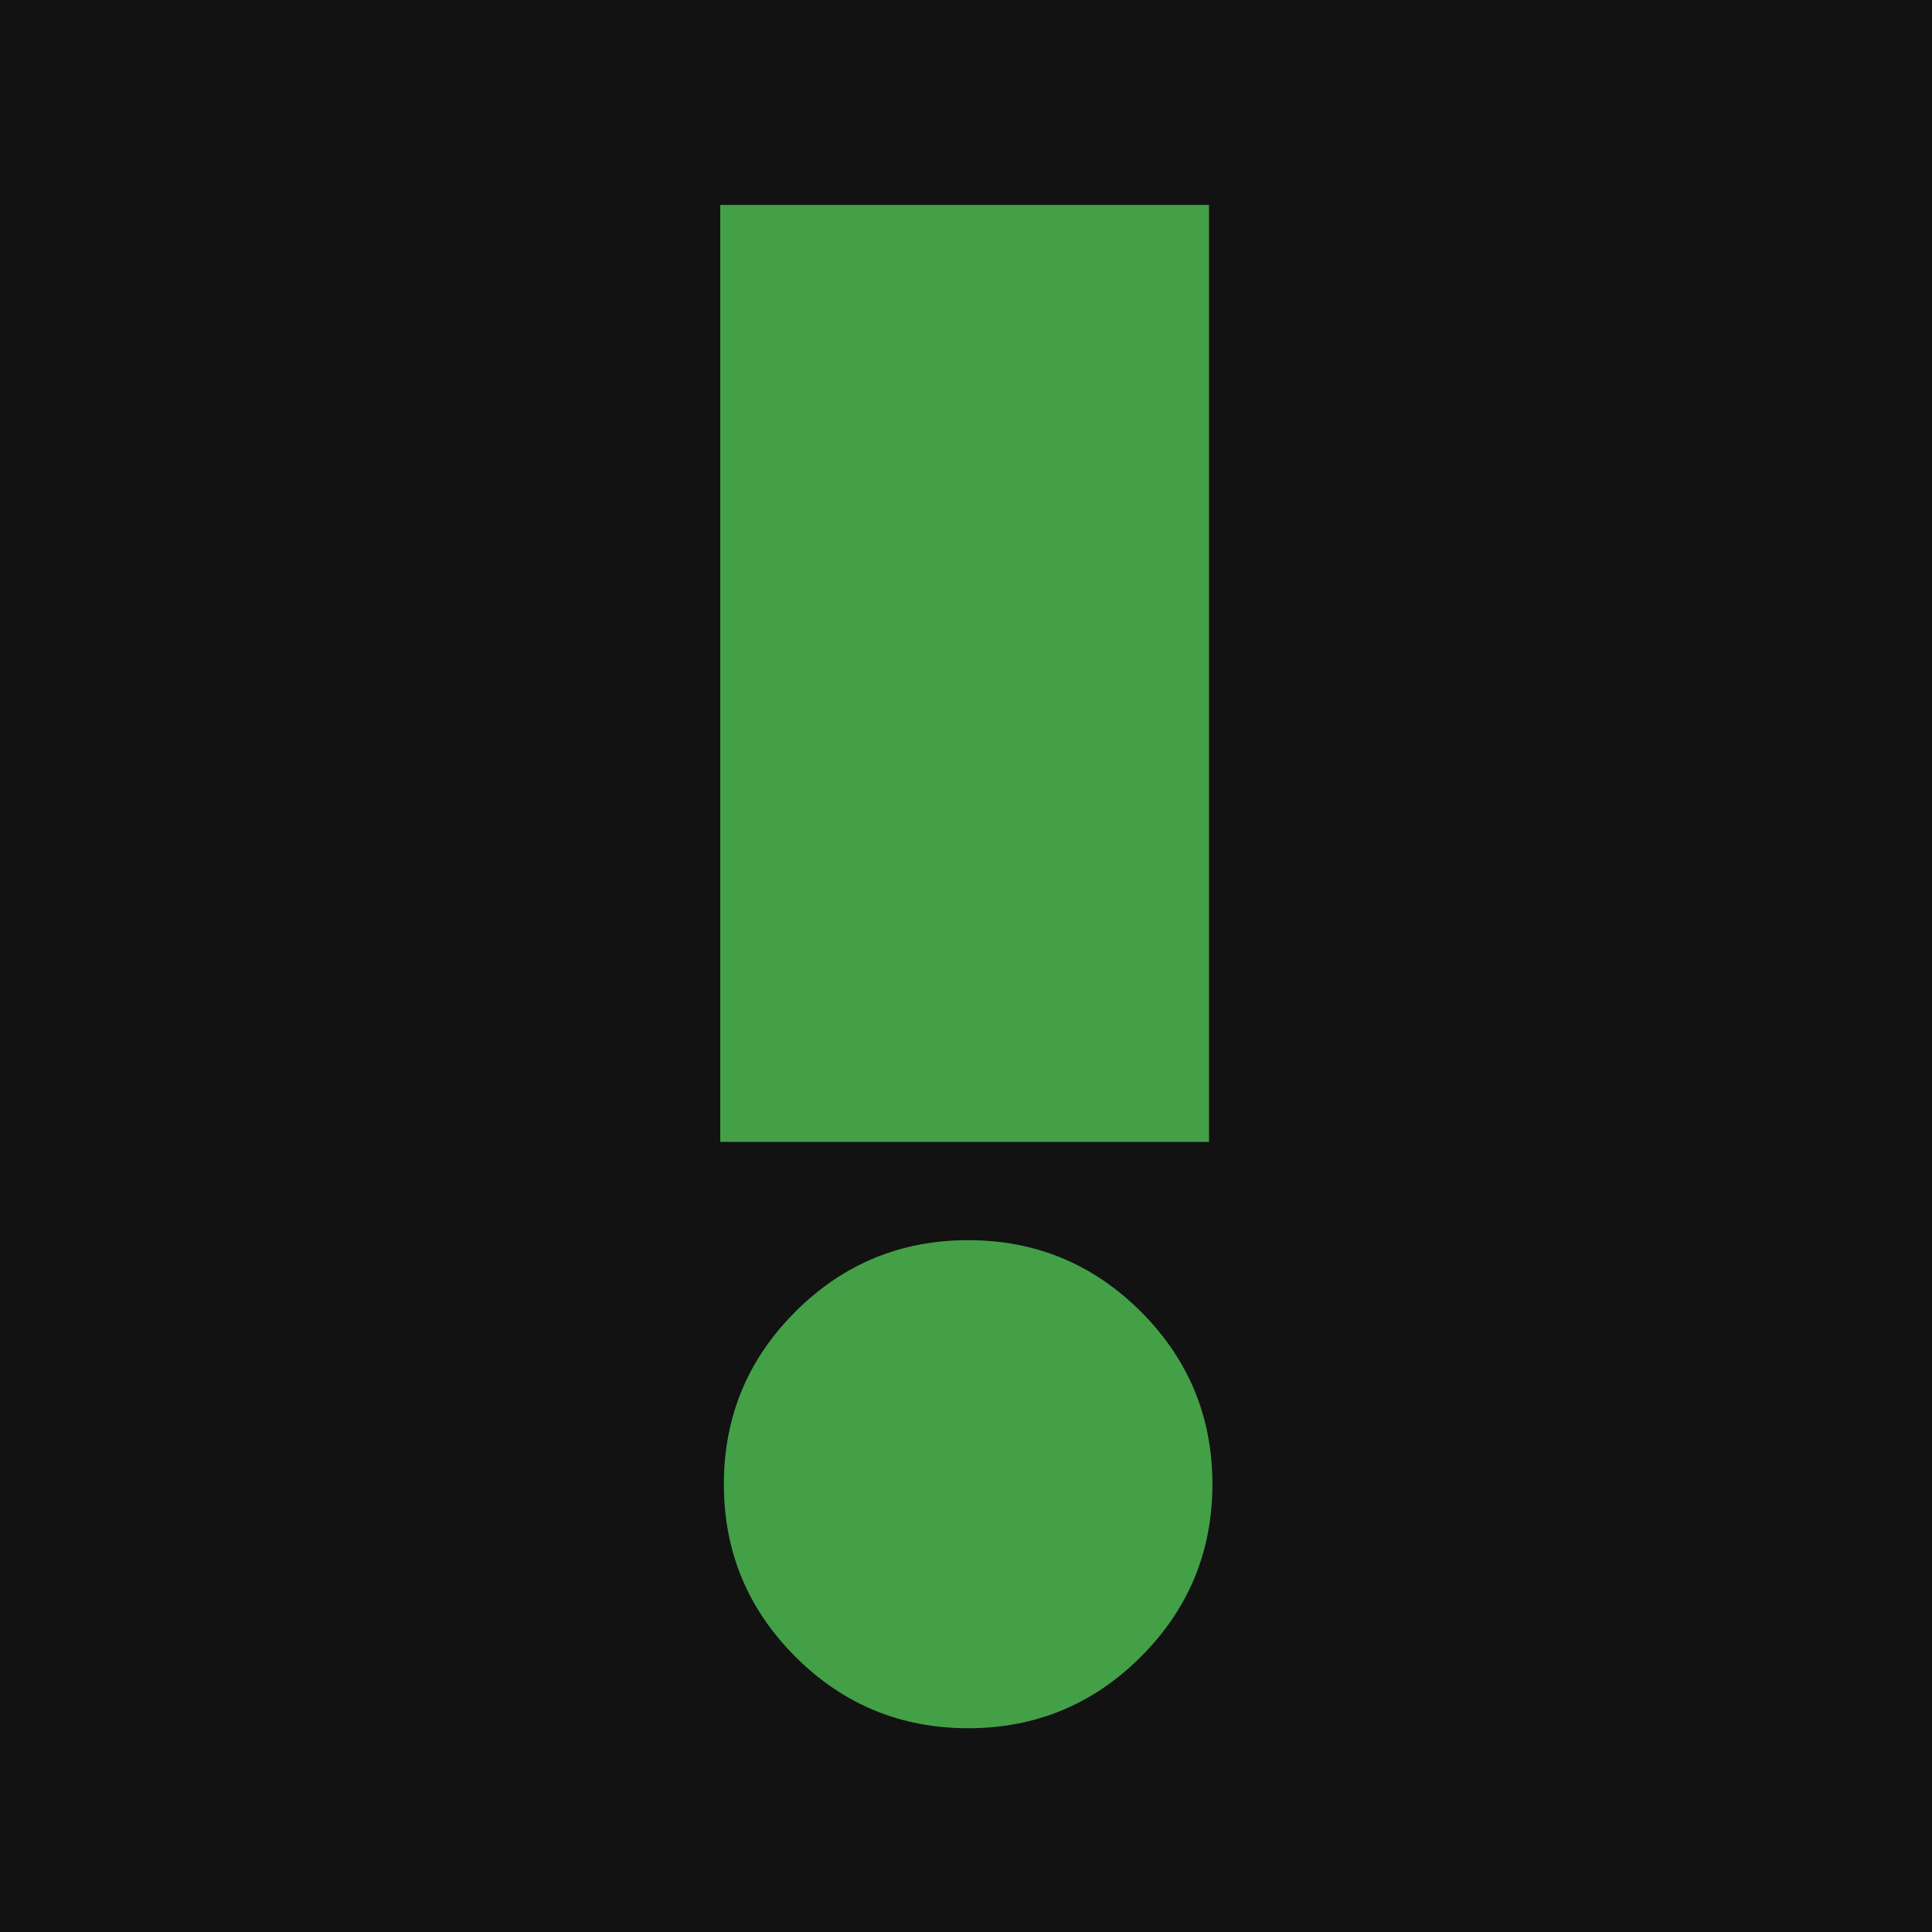 <?xml version="1.0" standalone="no"?>
<!DOCTYPE svg PUBLIC "-//W3C//DTD SVG 1.0//EN" "http://www.w3.org/TR/2001/REC-SVG-20010904/DTD/svg10.dtd">
<svg xmlns="http://www.w3.org/2000/svg" xmlns:xlink="http://www.w3.org/1999/xlink" id="body_1" width="1024" height="1024">

<g transform="matrix(3.78 0 0 3.78 0 0)">
	<g>
        <path d="M0 -3.5527137E-15L270.933 -3.5527137E-15L270.933 270.933L0 270.933z" stroke="none" fill="#121212" fill-rule="nonzero" />
		<g transform="matrix(1.018 0 0 1.017 625.67 338.294)">
            <path d="M-447.613 -128.008C -447.613 -118.717 -450.898 -110.787 -457.467 -104.218C -464.037 -97.648 -471.967 -94.363 -481.258 -94.363C -490.549 -94.363 -498.479 -97.648 -505.048 -104.218C -511.618 -110.787 -514.903 -118.717 -514.903 -128.008C -514.903 -137.299 -511.618 -145.229 -505.048 -151.799C -498.479 -158.368 -490.549 -161.653 -481.258 -161.653C -471.967 -161.653 -464.037 -158.368 -457.467 -151.799C -450.898 -145.229 -447.613 -137.299 -447.613 -128.008C -447.613 -127.617 -447.62 -127.225 -447.633 -126.834" stroke="none" fill="#43A047" fill-rule="nonzero" />
            <path d="M-481.74 -270.726L-481.74 -208.862" stroke="#43A047" stroke-width="67.321" stroke-linecap="square" fill="none" />
		</g>
	</g>
</g>
</svg>